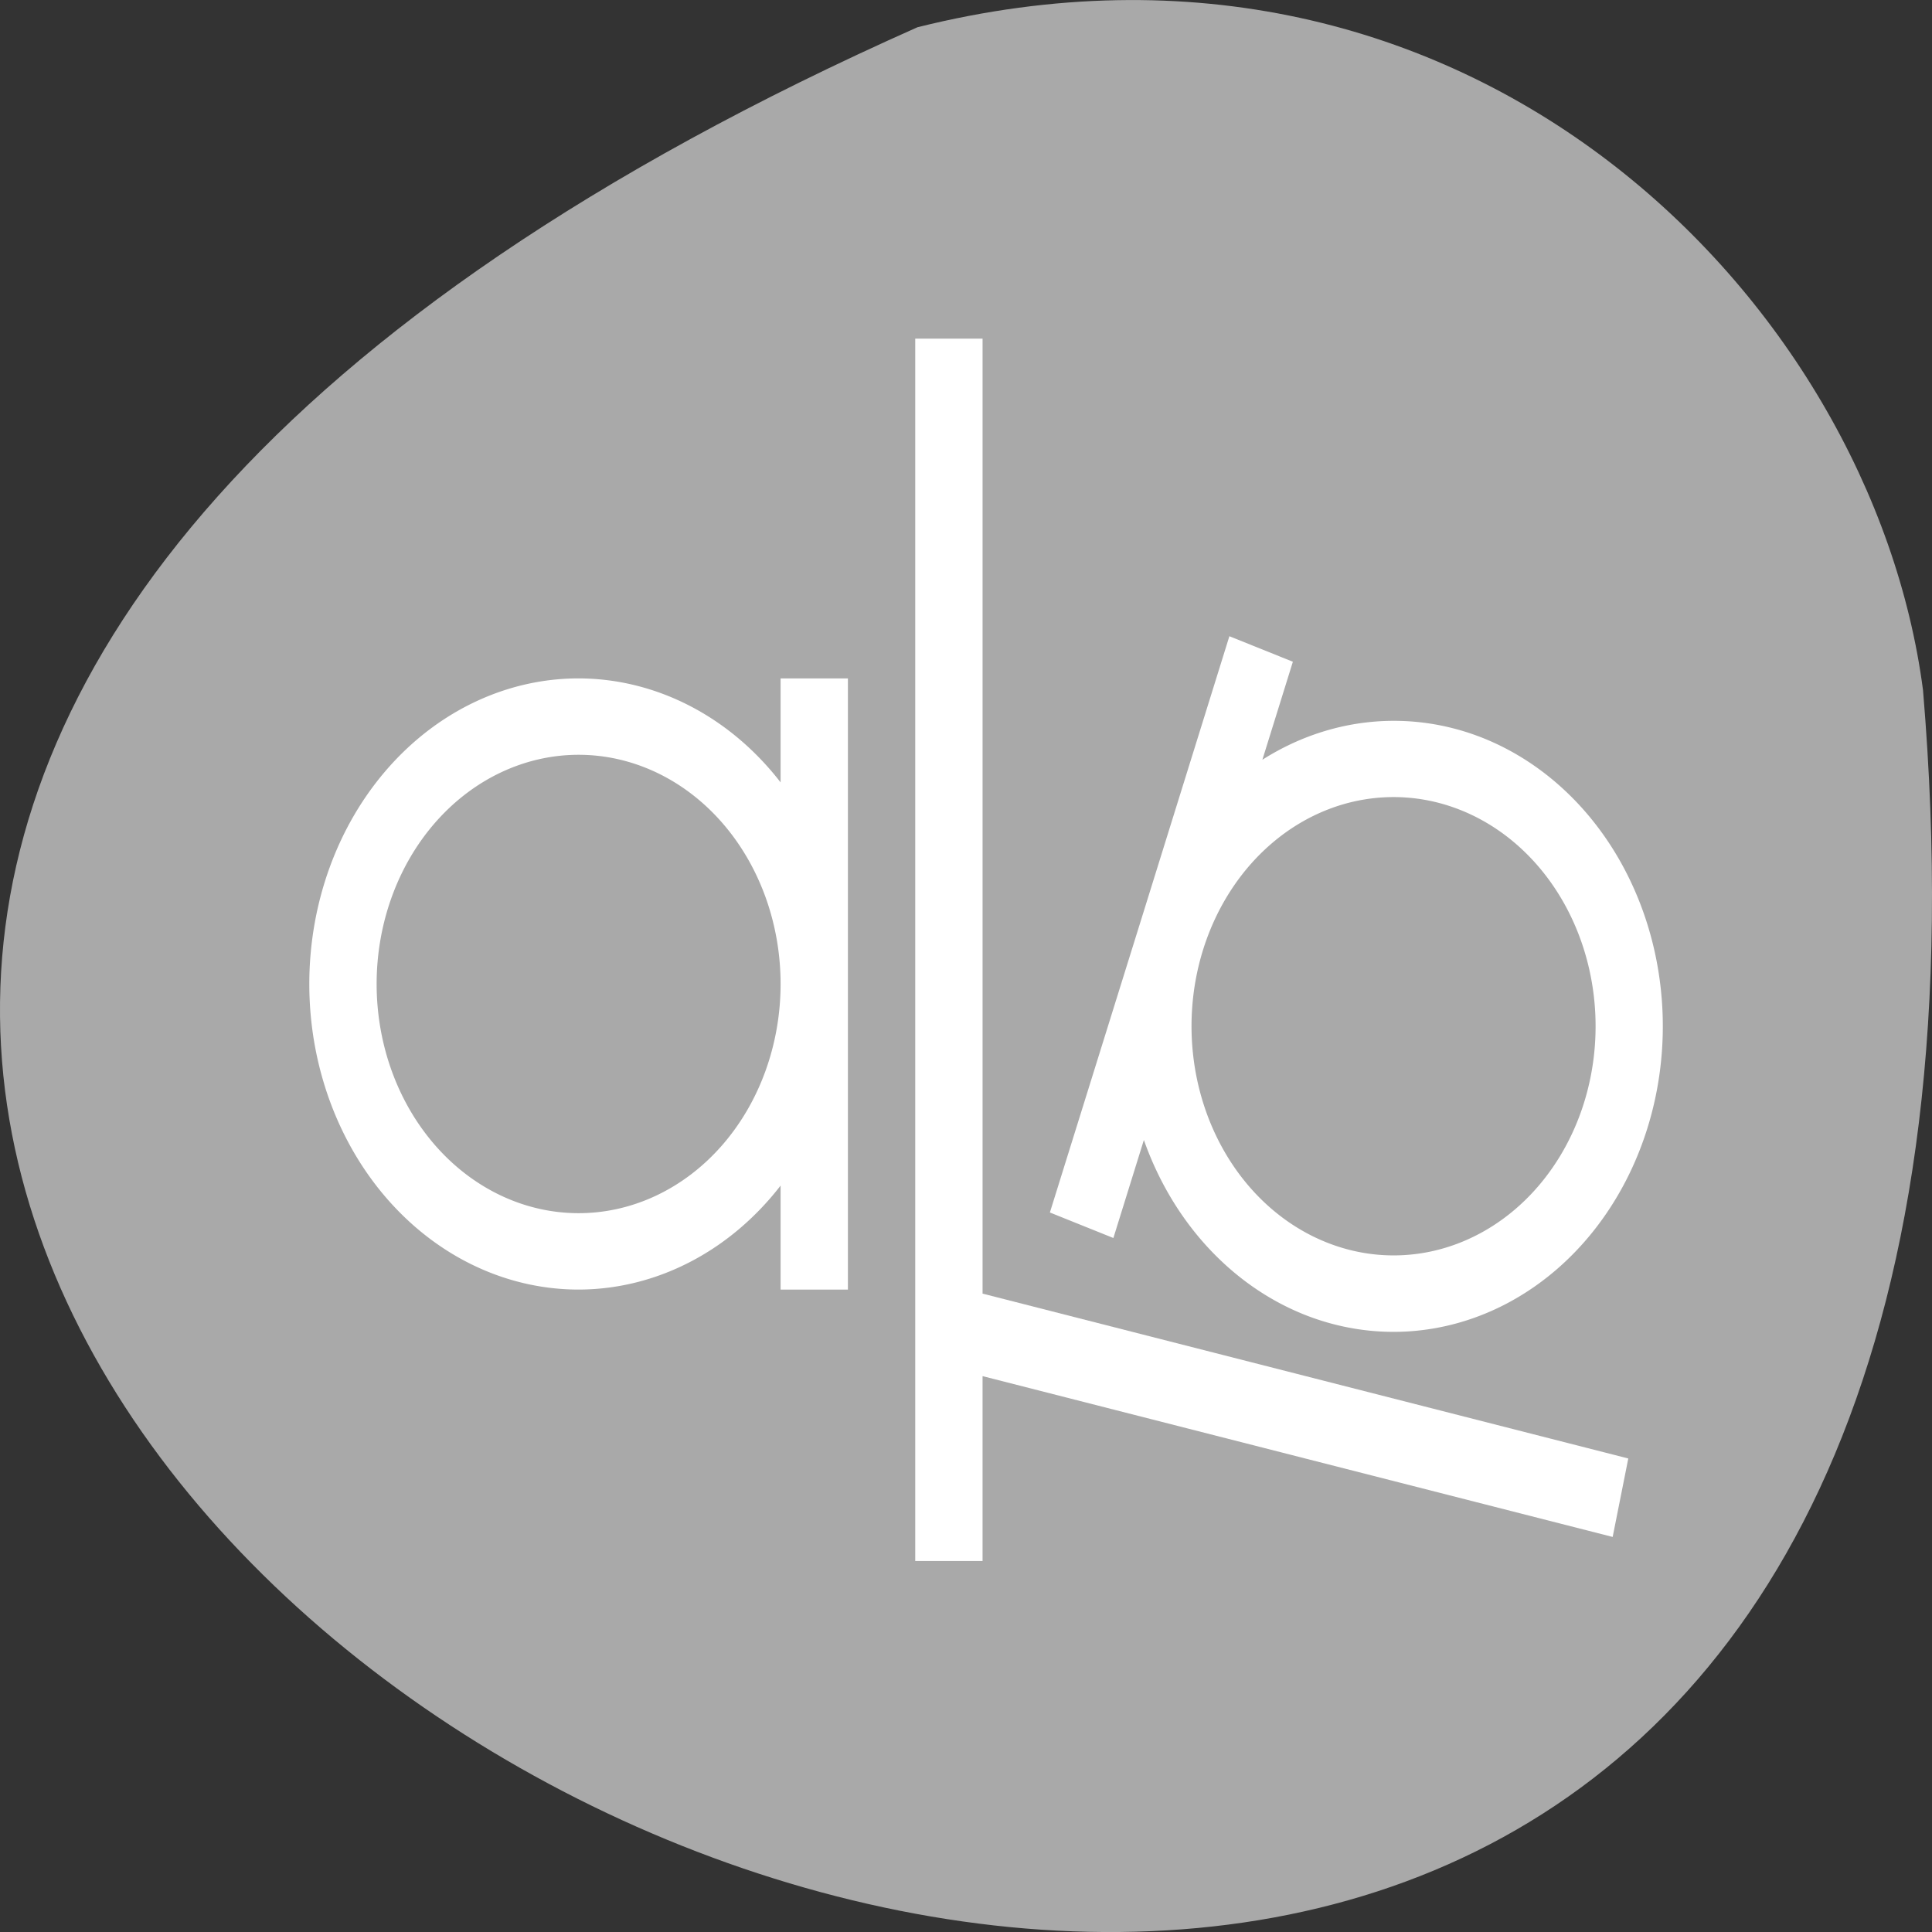 <svg xmlns="http://www.w3.org/2000/svg" viewBox="0 0 256 256"><rect x="0" y="0" width="256" height="256" fill="#333333" stroke="none"/><path d="m 121.57 799.97 c -347.01 154.26 162.11 431.5 133.24 87.84 -6.753 -51.745 -60.23 -106.08 -133.24 -87.84 z" transform="translate(0 -796.36)" style="fill:#a9a9a9;color:#000"/><g transform="matrix(8.921 0 0 10.123 32.064 14.505)" style="fill:#fff"><path d="M 14.666,6.895 13.334,10.666 12,14.438 l 0.943,0.334 0.453,-1.283 a 4,4 0 0 0 2.375,2.283 4,4 0 0 0 5.104,-2.438 4,4 0 0 0 -2.438,-5.105 4,4 0 0 0 -3.281,0.283 L 15.609,7.229 14.666,6.895 z M 5,7.447 a 4,4 0 0 0 -4,4 4,4 0 0 0 4,4 4,4 0 0 0 3,-1.361 l 0,1.361 1,0 0,-4 0,-4 -1,0 0,1.361 A 4,4 0 0 0 5,7.447 z m 0,1 a 3,3 0 0 1 3,3 3,3 0 0 1 -3,3 3,3 0 0 1 -3,-3 3,3 0 0 1 3,-3 z M 17.012,9.002 A 3,3 0 0 1 18.105,9.172 3,3 0 0 1 19.934,13 3,3 0 0 1 16.105,14.828 3,3 0 0 1 14.275,11 3,3 0 0 1 17.012,9.002 z" style="color:#f2f2f2"/><path d="m 10,3 0,16 1,0 0,-2.42 9.359,2.105 0.232,-1.027 L 11,15.5 11,3 10,3 z" style="color:#3daee9"/></g></svg>